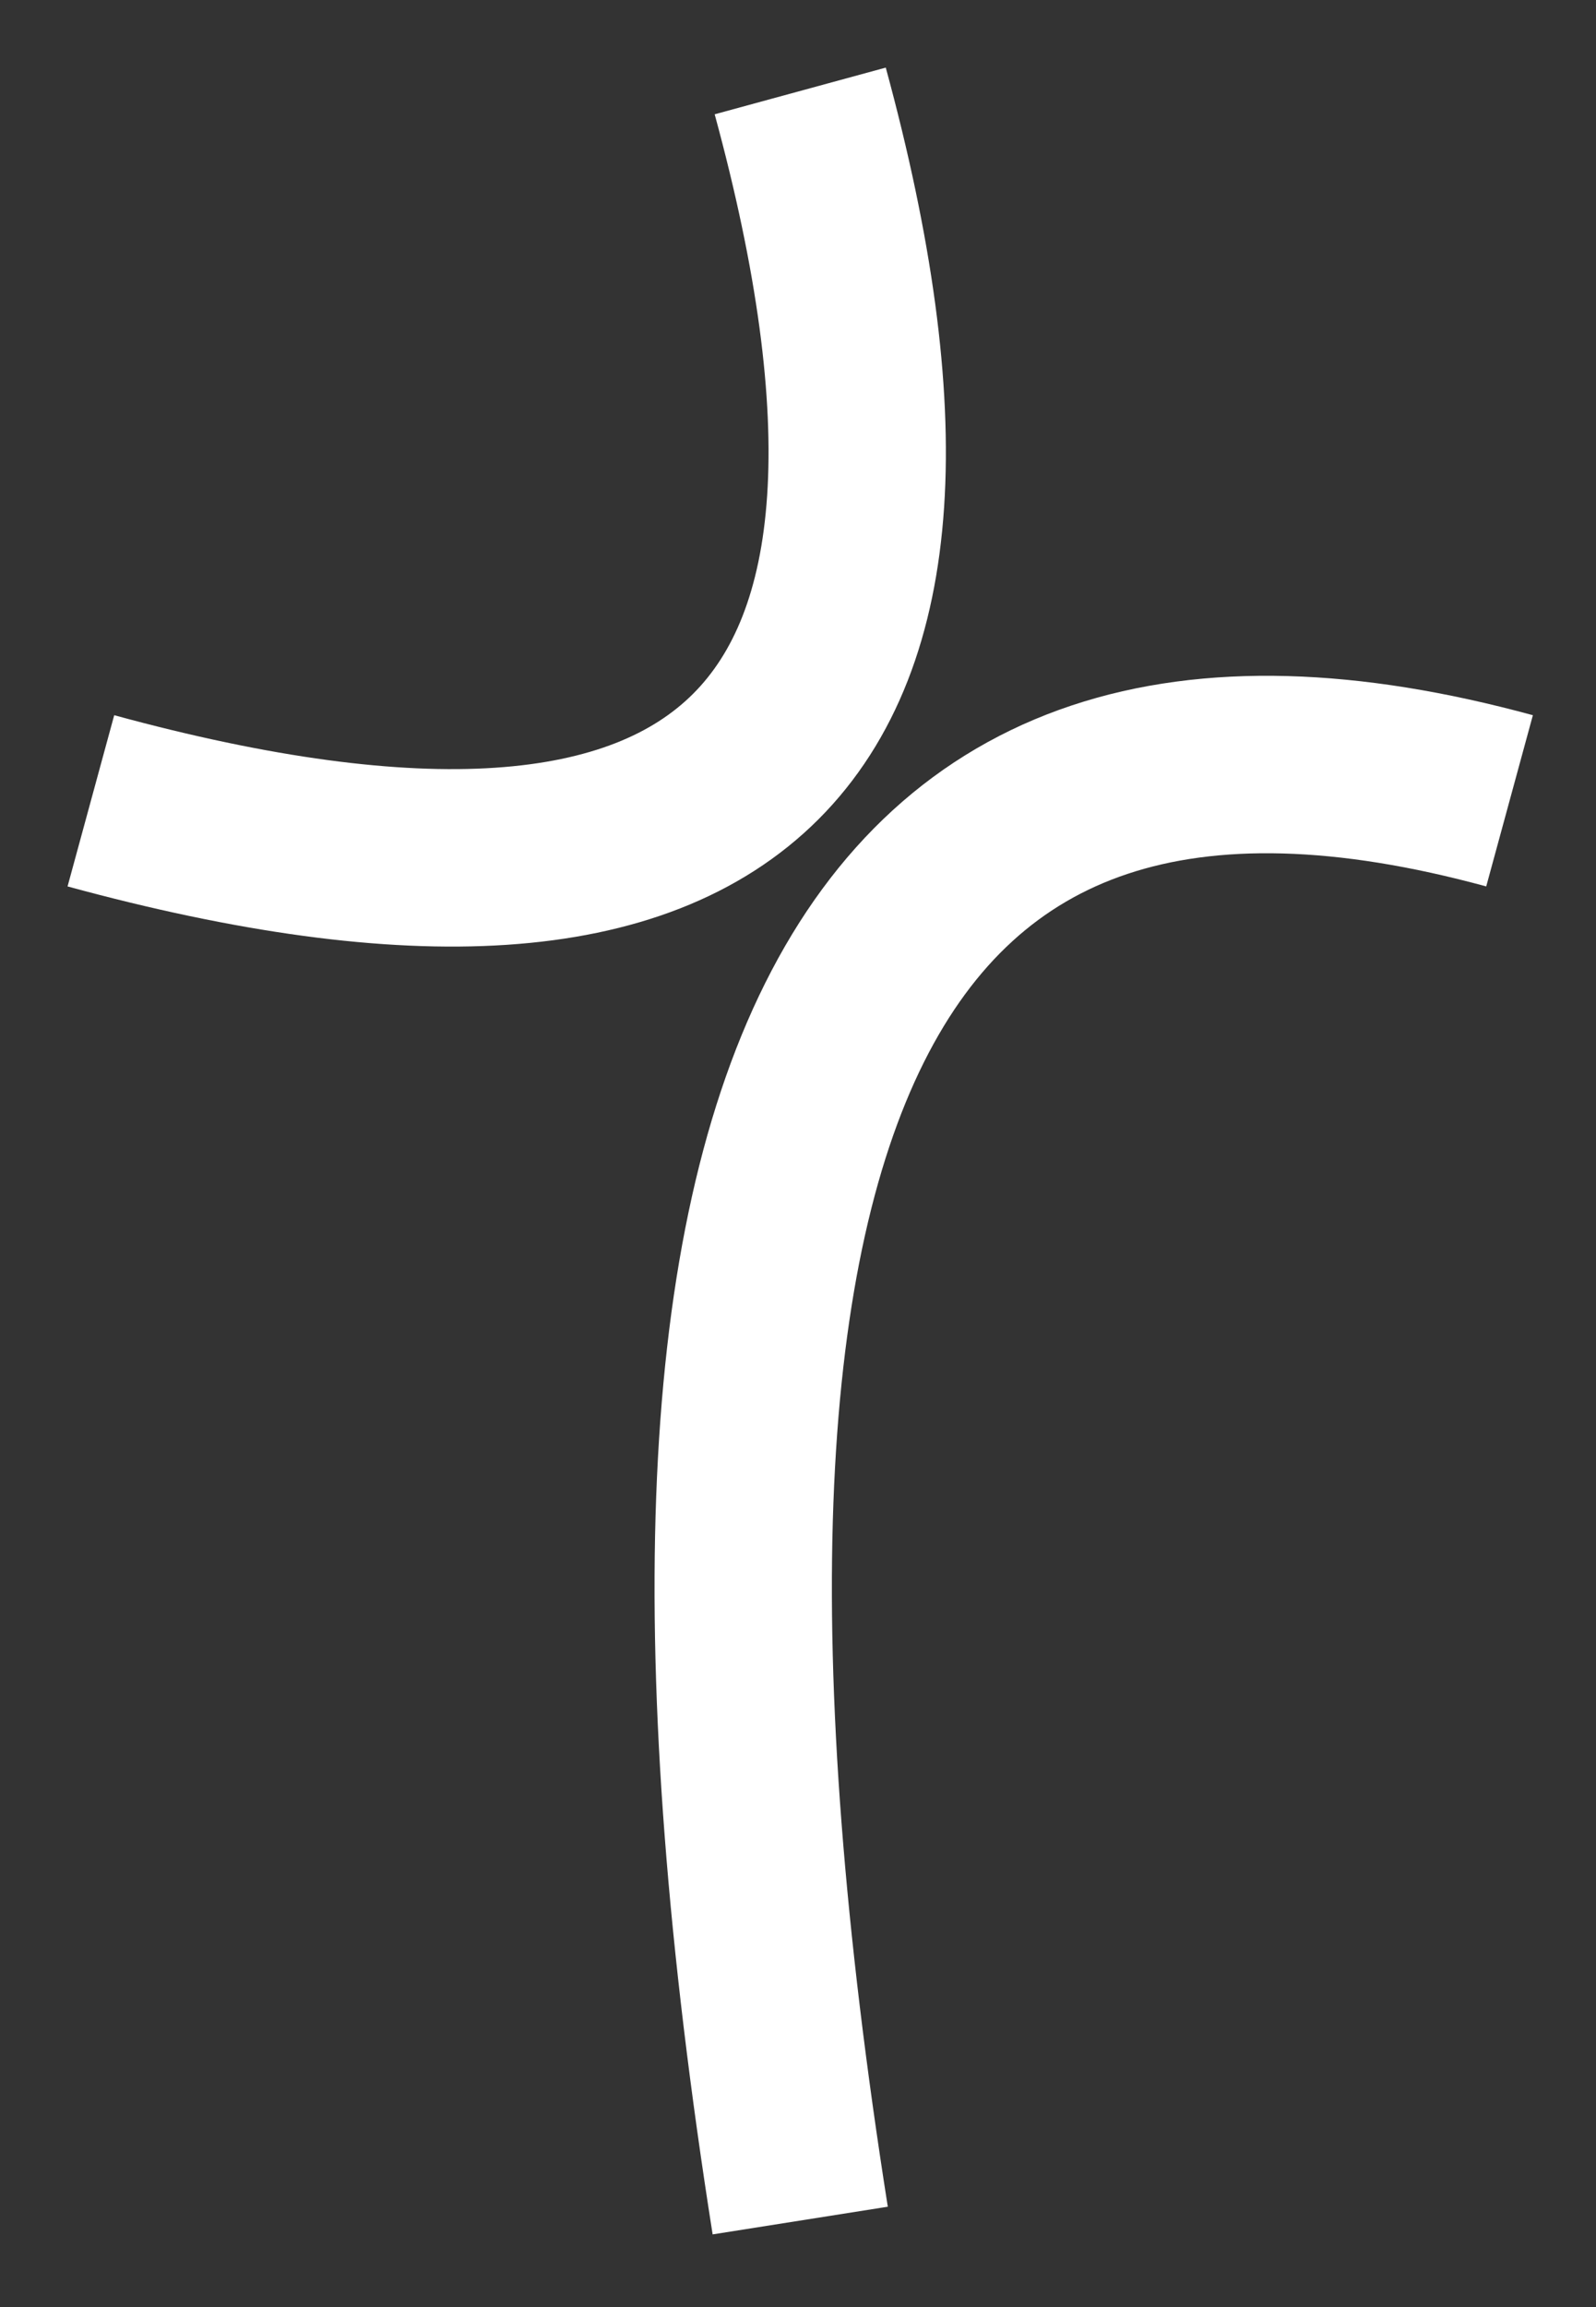 <?xml version="1.0" encoding="UTF-8"?>
<!DOCTYPE svg PUBLIC "-//W3C//DTD SVG 1.1//EN" "http://www.w3.org/Graphics/SVG/1.1/DTD/svg11.dtd">
<svg xmlns="http://www.w3.org/2000/svg" xmlns:xlink="http://www.w3.org/1999/xlink" version="1.1" width="360px" height="520px" viewBox="-0.5 -0.5 360 520" content="&lt;mxfile host=&quot;www.draw.io&quot; modified=&quot;2020-02-02T00:33:57.297Z&quot; agent=&quot;Mozilla/5.0 (Windows NT 10.0; Win64; x64) AppleWebKit/537.36 (KHTML, like Gecko) Chrome/79.0.395.130 Safari/537.36&quot; etag=&quot;KVWsVv9g3Fe_wEiHk9Re&quot; version=&quot;12.6.2&quot;&gt;&lt;diagram id=&quot;ymVLzd-7ektNLtruakB1&quot; name=&quot;Page-1&quot;&gt;7ZXLTsMwEEW/JkukvNqGJZQCUoUEqlBhacWTxMLJRI7TNnw9Tu083FABQuxY1T4e37GvrxonWOaHO0HK7AEpcMd36cEJbhzf97zIVz8taTRZzEMNUsGoKRrAhr2Dga6hNaNQWYUSkUtW2jDGooBYWowIgXu7LEFudy1JChOwiQmf0i2jMtM08hcDvweWZl1nb36pV3LSFZubVBmhuB+hYOUES4Eo9Sg/LIG35nW+6H23Z1b7gwko5Hc2bNZrWVdPEX8V5GW9RUGe4cKo7AivzYXNYWXTOQAFvWqNVLMCCwWvM5lzNfPUsJIC33pnQlehuBY7oNb6EjmKo1qQJInCugnQiffDZbzeIpUtwBykaFTJfniEmTE2G/nfMQGcSLaz5YnJQtrL9R0ekanGvmtyG7pGx6R2NndtiQprEYPZNTb9RKjfaISUsi0kiUhBToSU46QZlZVtQXX+wEFo9/EiKwxqoBW72cjTAR0D84Pw+P/h+ewt/PCLN/9ueE5TGP1NdsKTjAbur7KjpsOfmi4fPg3B6gM=&lt;/diagram&gt;&lt;/mxfile&gt;"><rect x="-0.5" y="-0.5" width="360" height="520" fill="#333333" stroke="none"/><defs/><g><path d="M 180 500 Q 120 120 340 180" fill="none" stroke="#fff" stroke-width="40" stroke-miterlimit="10" pointer-events="stroke"/><path d="M 20 180 Q 240 240 180 20" fill="none" stroke="#fff" stroke-width="40" stroke-miterlimit="10" pointer-events="stroke"/></g></svg>